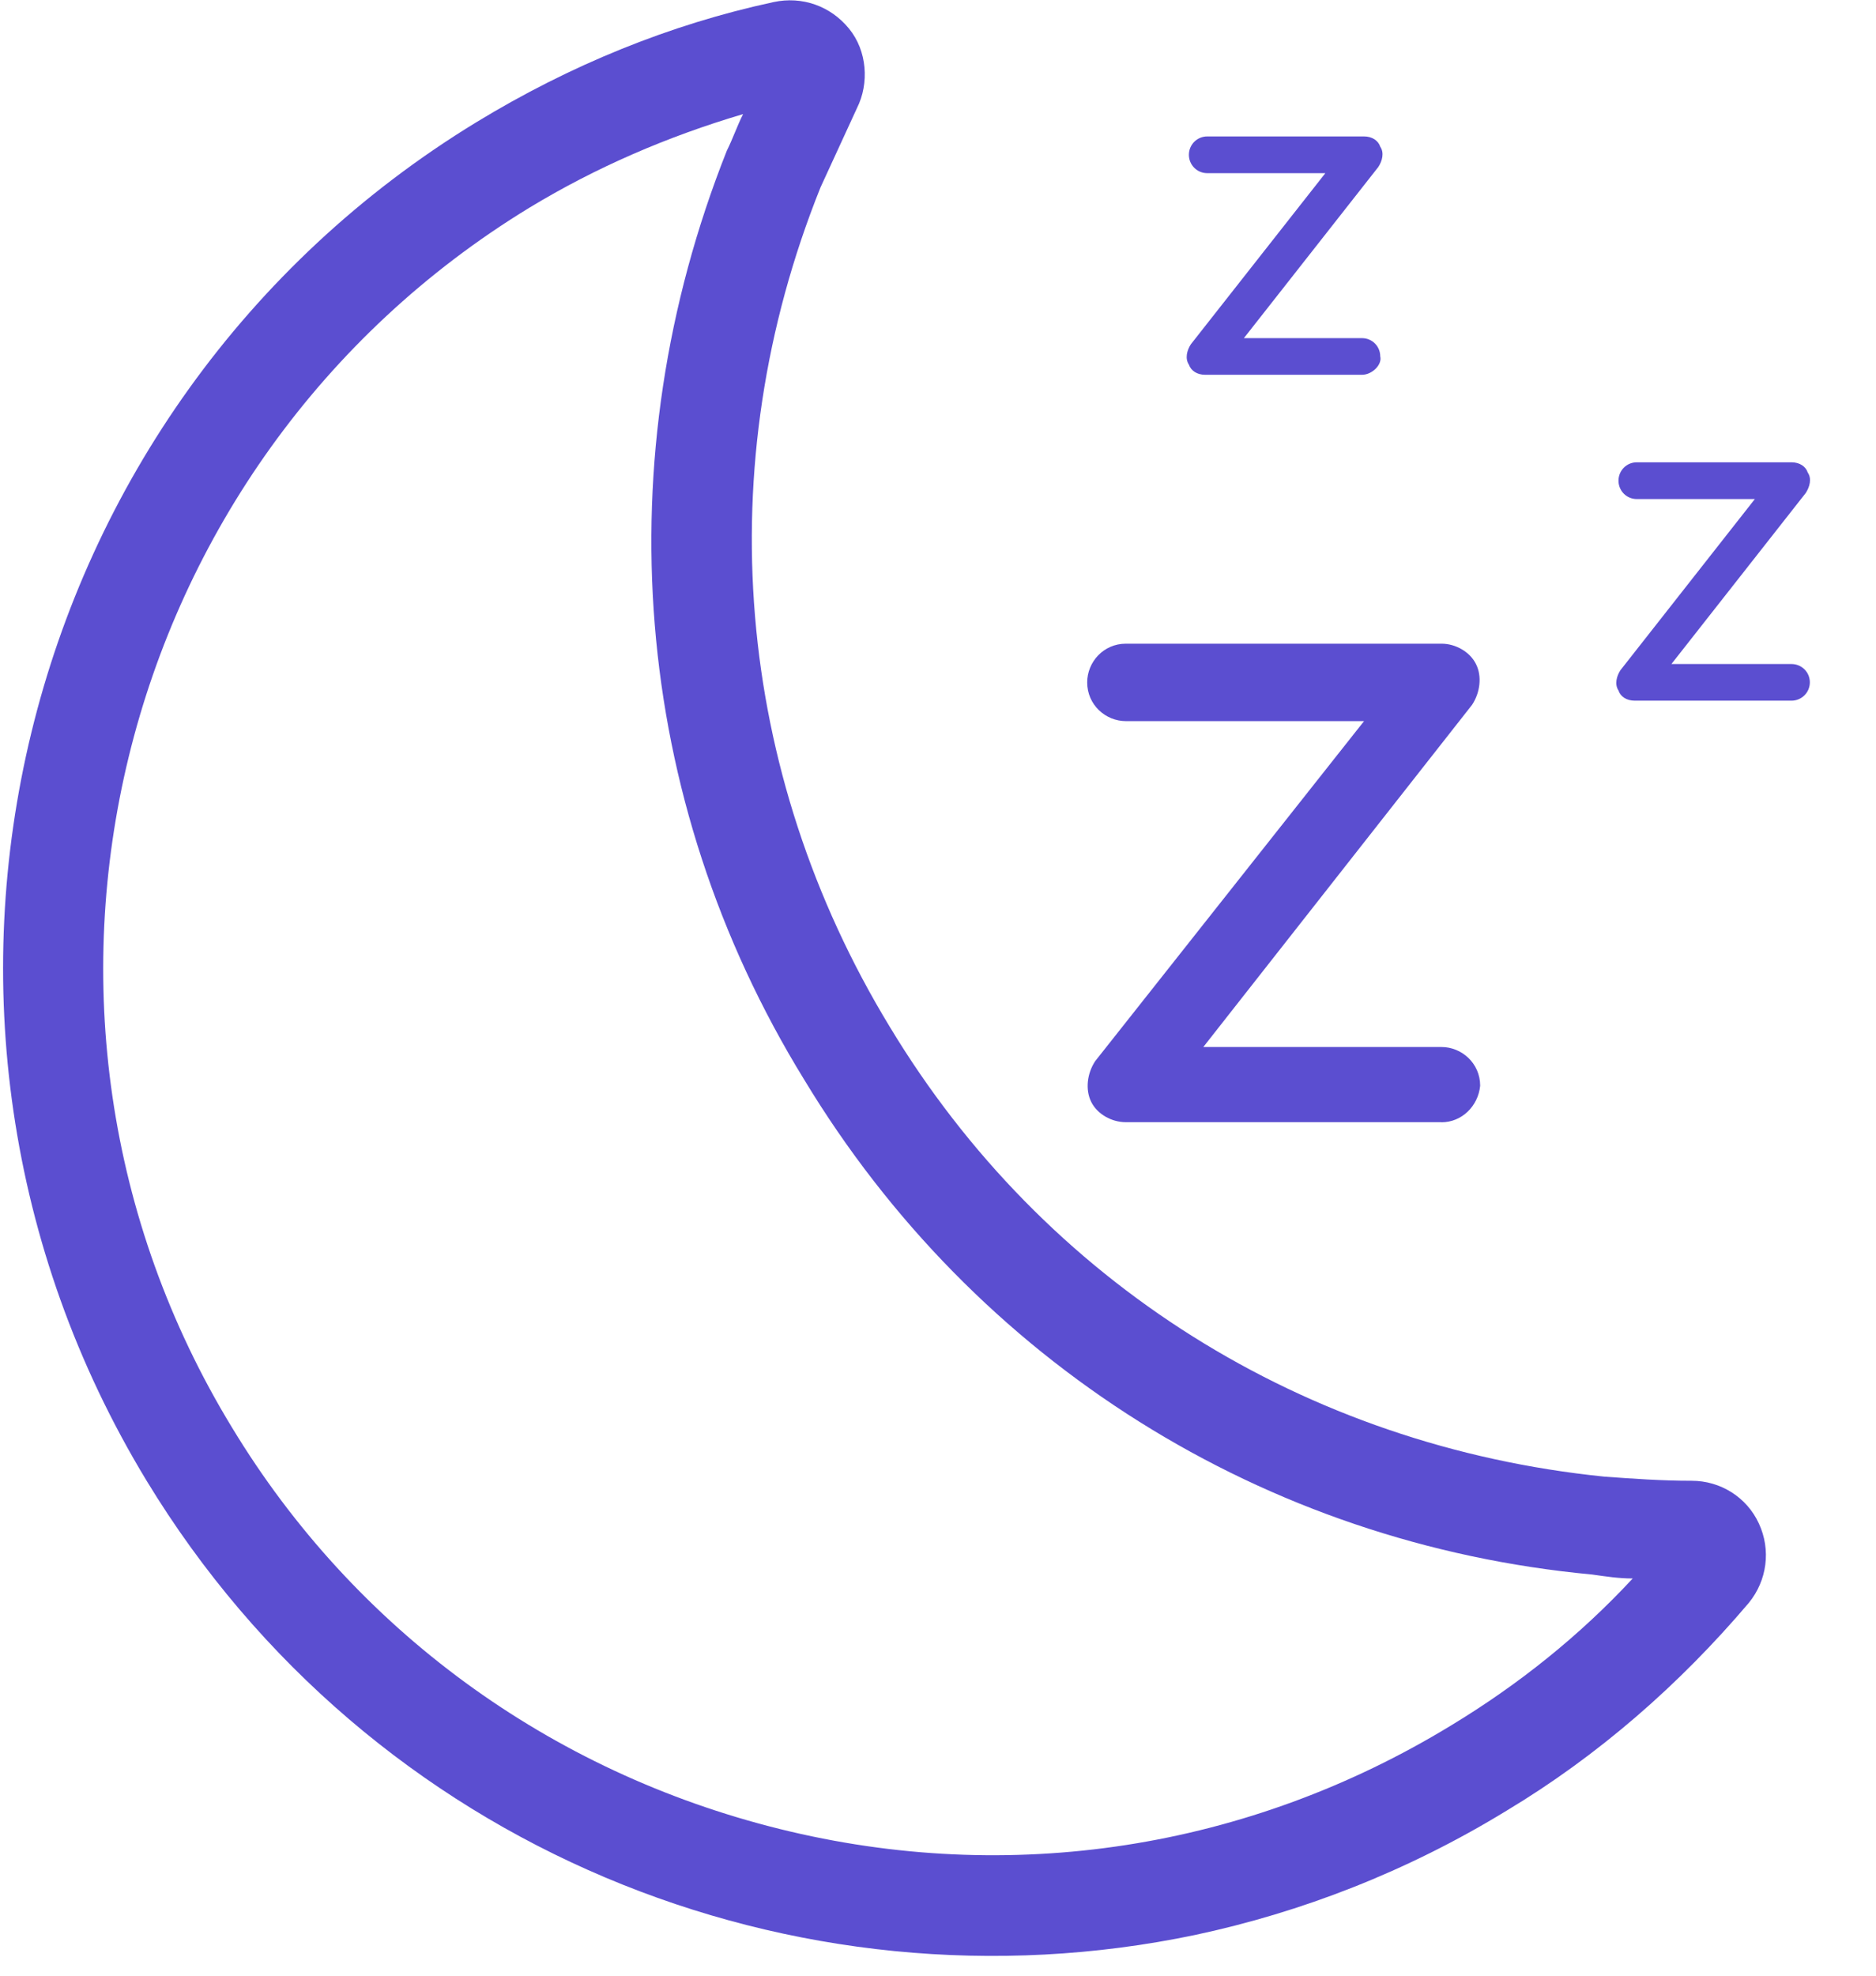 <svg xmlns="http://www.w3.org/2000/svg" width="19" height="20" viewBox="0 0 19 20">
    <g fill="#5B4ED0">
        <path d="M12.103 19.588c-4.041.845-8.35-.866-10.618-4.598C-1.381 10.268.124 4.103 4.825 1.237 5.773.66 6.784.247 7.835.021c.289-.062.577.04.763.268.186.226.206.556.082.804l-.37.804c-1.135 2.825-.867 5.917.7 8.495 1.567 2.598 4.206 4.247 7.237 4.556.29.021.578.042.887.042.289 0 .557.165.68.433.124.268.083.577-.103.804-.7.825-1.525 1.546-2.453 2.103-1.01.618-2.083 1.03-3.155 1.258zM7.526 1.155c-.763.226-1.485.536-2.165.948-4.227 2.577-5.588 8.124-3.01 12.35 1.237 2.042 3.216 3.485 5.546 4.062 2.33.578 4.742.207 6.804-1.051.68-.412 1.299-.907 1.835-1.485-.144 0-.268-.02-.412-.04-3.32-.31-6.248-2.145-7.98-5.011-1.752-2.846-2.02-6.289-.783-9.402.062-.124.103-.248.165-.371z"/>
        <path d="M14.598 11.36h-3.196c-.144 0-.289-.082-.35-.205-.062-.124-.042-.289.04-.413L13.815 7.3h-2.412c-.206 0-.392-.165-.392-.392 0-.206.165-.392.392-.392h3.196c.144 0 .289.083.35.207.062.123.042.288-.04.412l-2.722 3.464h2.412c.206 0 .392.165.392.392-.02.206-.186.37-.392.37zM18.144 7.093h-1.587c-.083 0-.145-.041-.165-.103-.041-.062-.02-.145.02-.206l1.361-1.732h-1.196c-.103 0-.185-.083-.185-.186s.082-.186.185-.186h1.567c.083 0 .145.042.165.104.042.061.02.144-.02.206l-1.361 1.732h1.216c.103 0 .186.082.186.185s-.083.186-.186.186zM13.794 3.794h-1.588c-.082 0-.144-.041-.165-.103-.041-.062-.02-.145.02-.206l1.362-1.732h-1.196c-.103 0-.186-.083-.186-.186s.083-.186.186-.186h1.587c.083 0 .145.042.165.104.042.061.021.144-.02.206l-1.361 1.732h1.196c.103 0 .185.082.185.185.021.083-.082.186-.185.186z"/>
    </g>
</svg>
